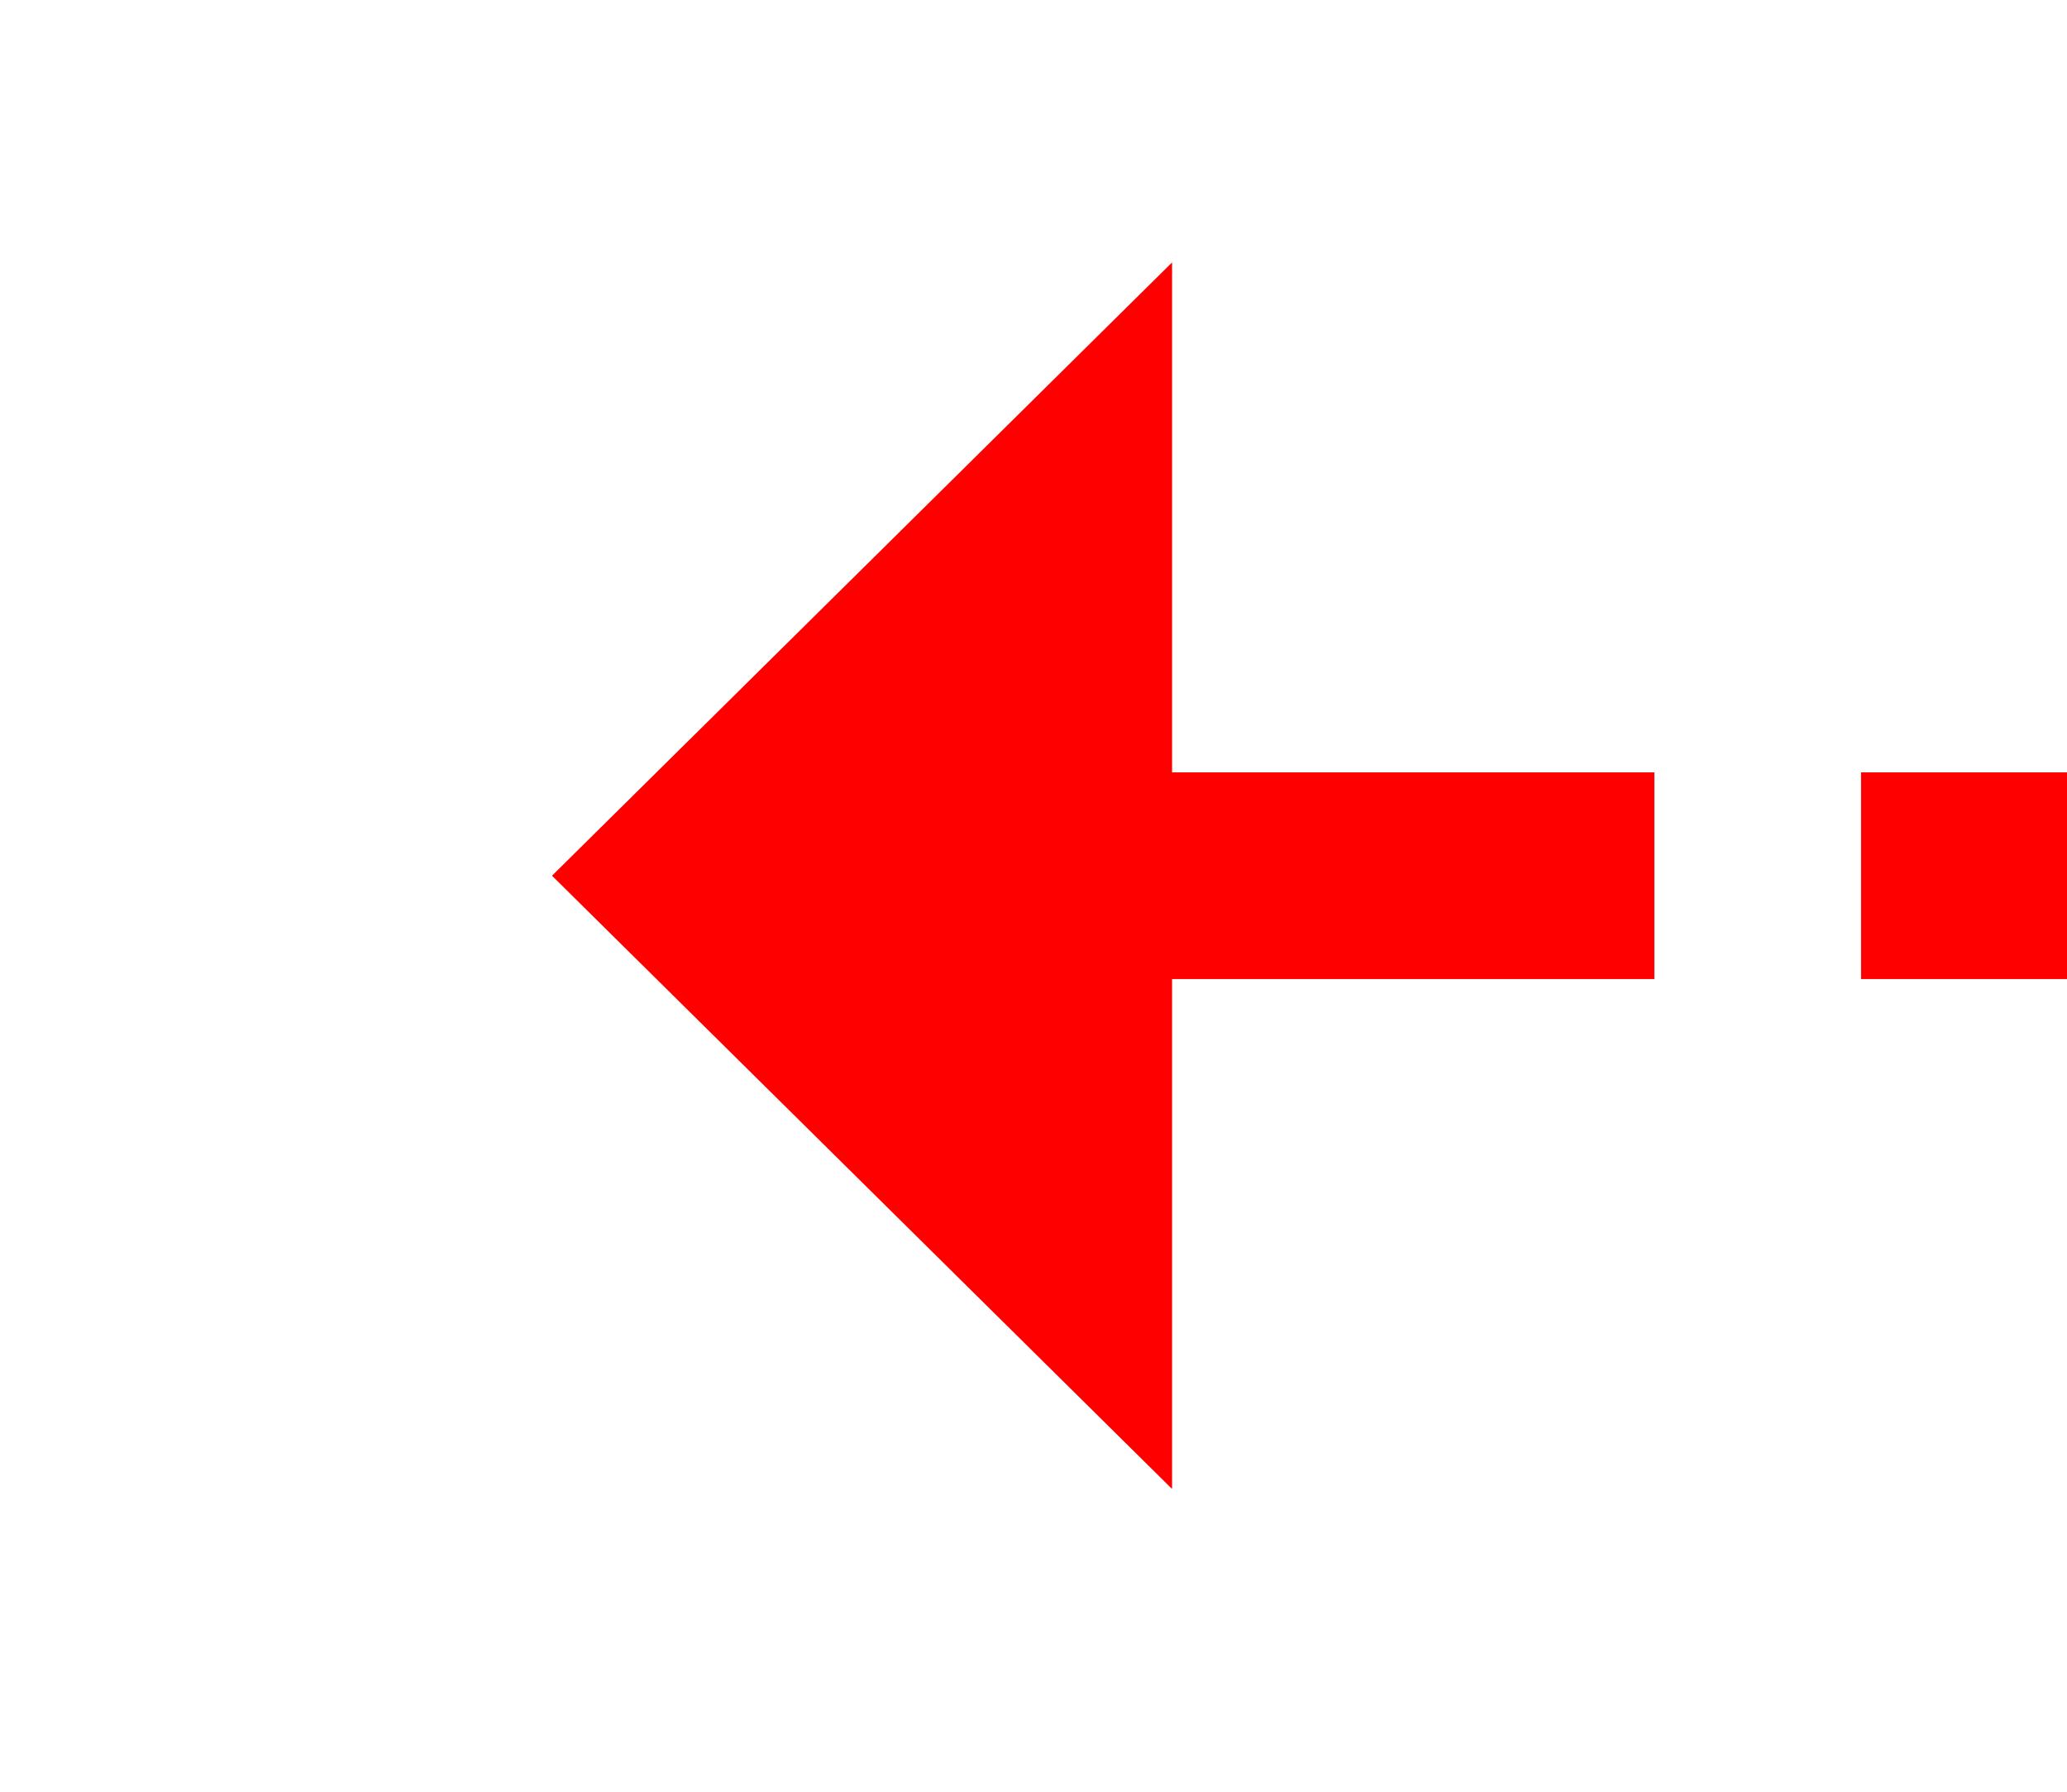 ﻿<?xml version="1.0" encoding="utf-8"?>
<svg version="1.1" xmlns:xlink="http://www.w3.org/1999/xlink" width="30px" height="26px" preserveAspectRatio="xMinYMid meet" viewBox="472 315  30 24" xmlns="http://www.w3.org/2000/svg">
  <g transform="matrix(0.866 0.5 -0.5 0.866 228.746 -199.69 )">
    <path d="M 484 299.6  L 475 308.5  L 484 317.4  L 484 299.6  Z " fill-rule="nonzero" fill="#ff0000" stroke="none" transform="matrix(0.866 -0.5 0.5 0.866 -84.784 300.581 )" />
    <path d="M 482 308.5  L 562 308.5  " stroke-width="3" stroke-dasharray="9,3" stroke="#ff0000" fill="none" transform="matrix(0.866 -0.5 0.5 0.866 -84.784 300.581 )" />
  </g>
</svg>